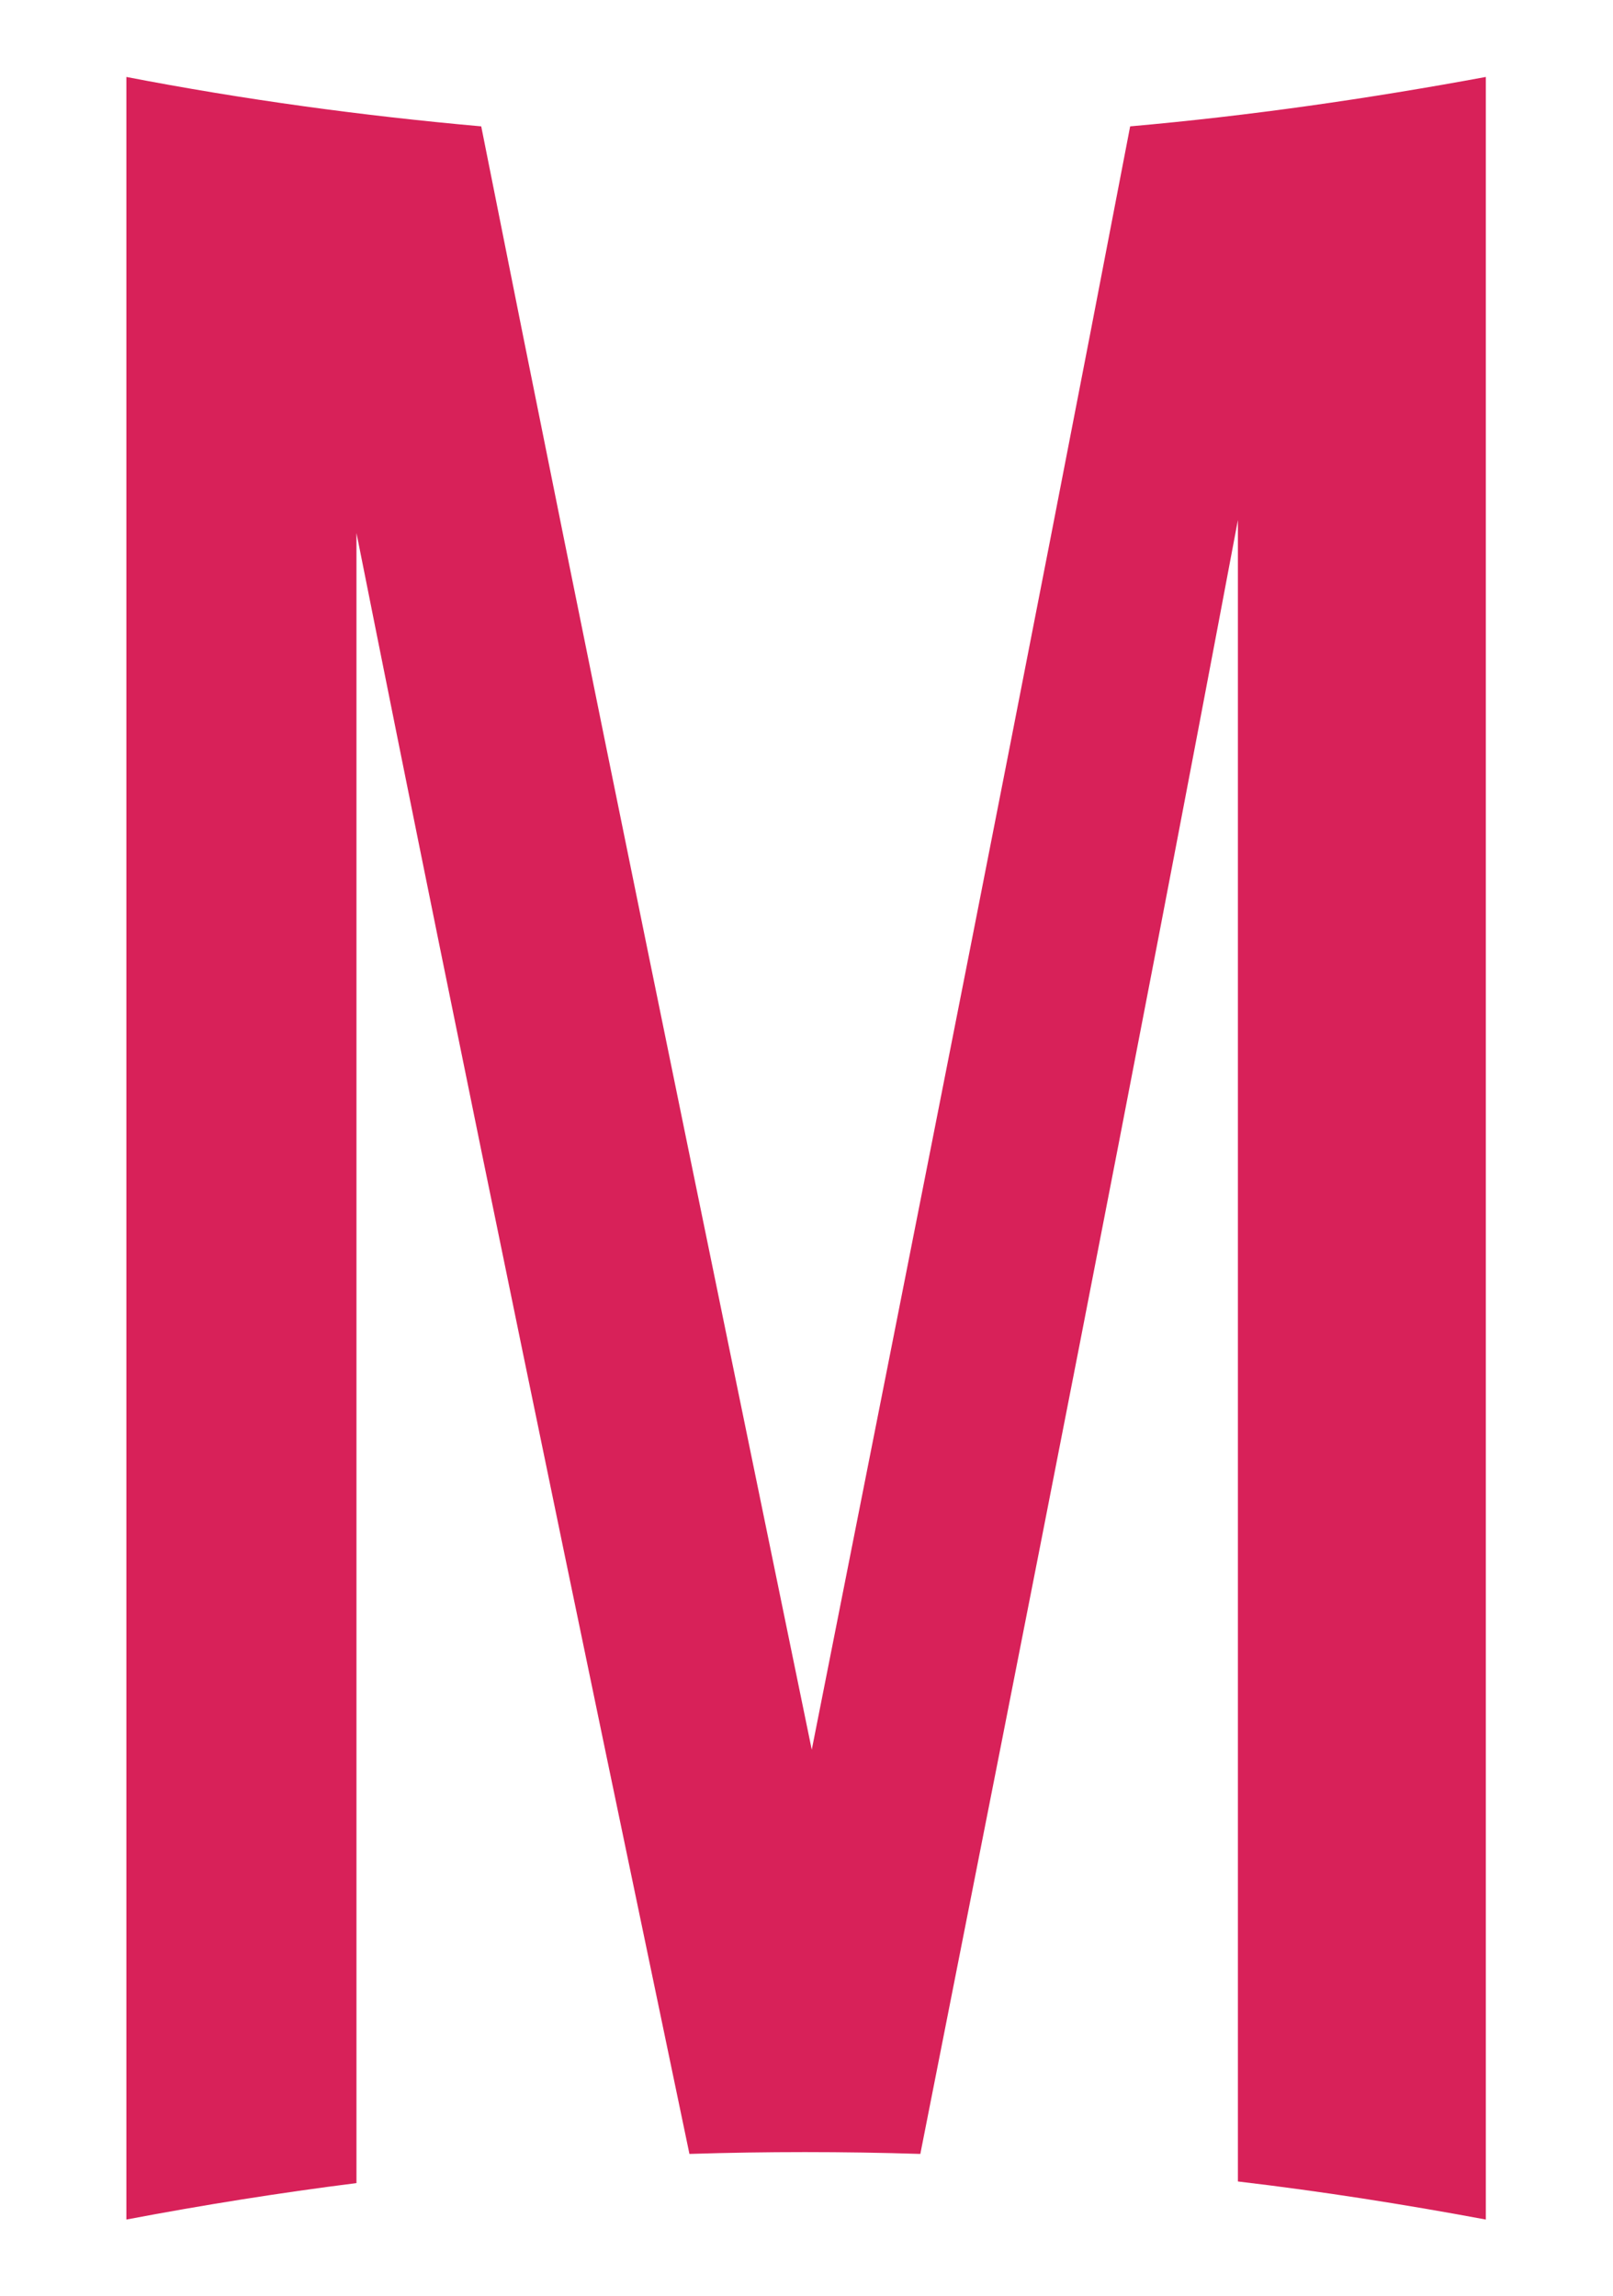 <?xml version="1.0" encoding="utf-8"?>
<!-- Generator: Adobe Illustrator 24.1.2, SVG Export Plug-In . SVG Version: 6.00 Build 0)  -->
<svg version="1.1" id="Capa_1" xmlns="http://www.w3.org/2000/svg" xmlns:xlink="http://www.w3.org/1999/xlink" x="0px" y="0px"
	 viewBox="0 0 19.91 28.34" style="enable-background:new 0 0 19.91 28.34;" xml:space="preserve">
<style type="text/css">
	.st0{fill:#07070C;}
	.st1{fill:#070709;}
	.st2{fill:#D82159;}
	.st3{fill:#B01070;}
	.st4{fill:url(#SVGID_1_);}
	.st5{fill:url(#SVGID_2_);}
	.st6{fill:url(#SVGID_3_);}
	.st7{fill:url(#SVGID_4_);}
	.st8{fill:#E5225E;stroke:#E5225E;stroke-linecap:round;stroke-miterlimit:10;}
</style>
<g>
	<g>
		<path class="st2" d="M11.36,26.59c-0.95-0.03-1.9-0.03-2.85,0C7.14,20.03,5.77,13.46,4.4,6.58c0,6.79,0,13.58,0,20.37
			c-0.95,0.12-1.89,0.27-2.84,0.45c0-8.82,0-17.64,0-26.45c1.45,0.28,2.92,0.48,4.38,0.61c1.36,6.84,2.72,13.42,4.08,20.04
			c1.31-6.62,2.62-13.21,3.93-20.04c1.47-0.13,2.93-0.34,4.39-0.61c0,8.82,0,17.64,0,26.45c-1.02-0.19-2.04-0.35-3.06-0.47
			c0-6.84,0-13.67,0-20.51C13.98,13.33,12.67,19.96,11.36,26.59z"/>
	</g>
</g>
</svg>
